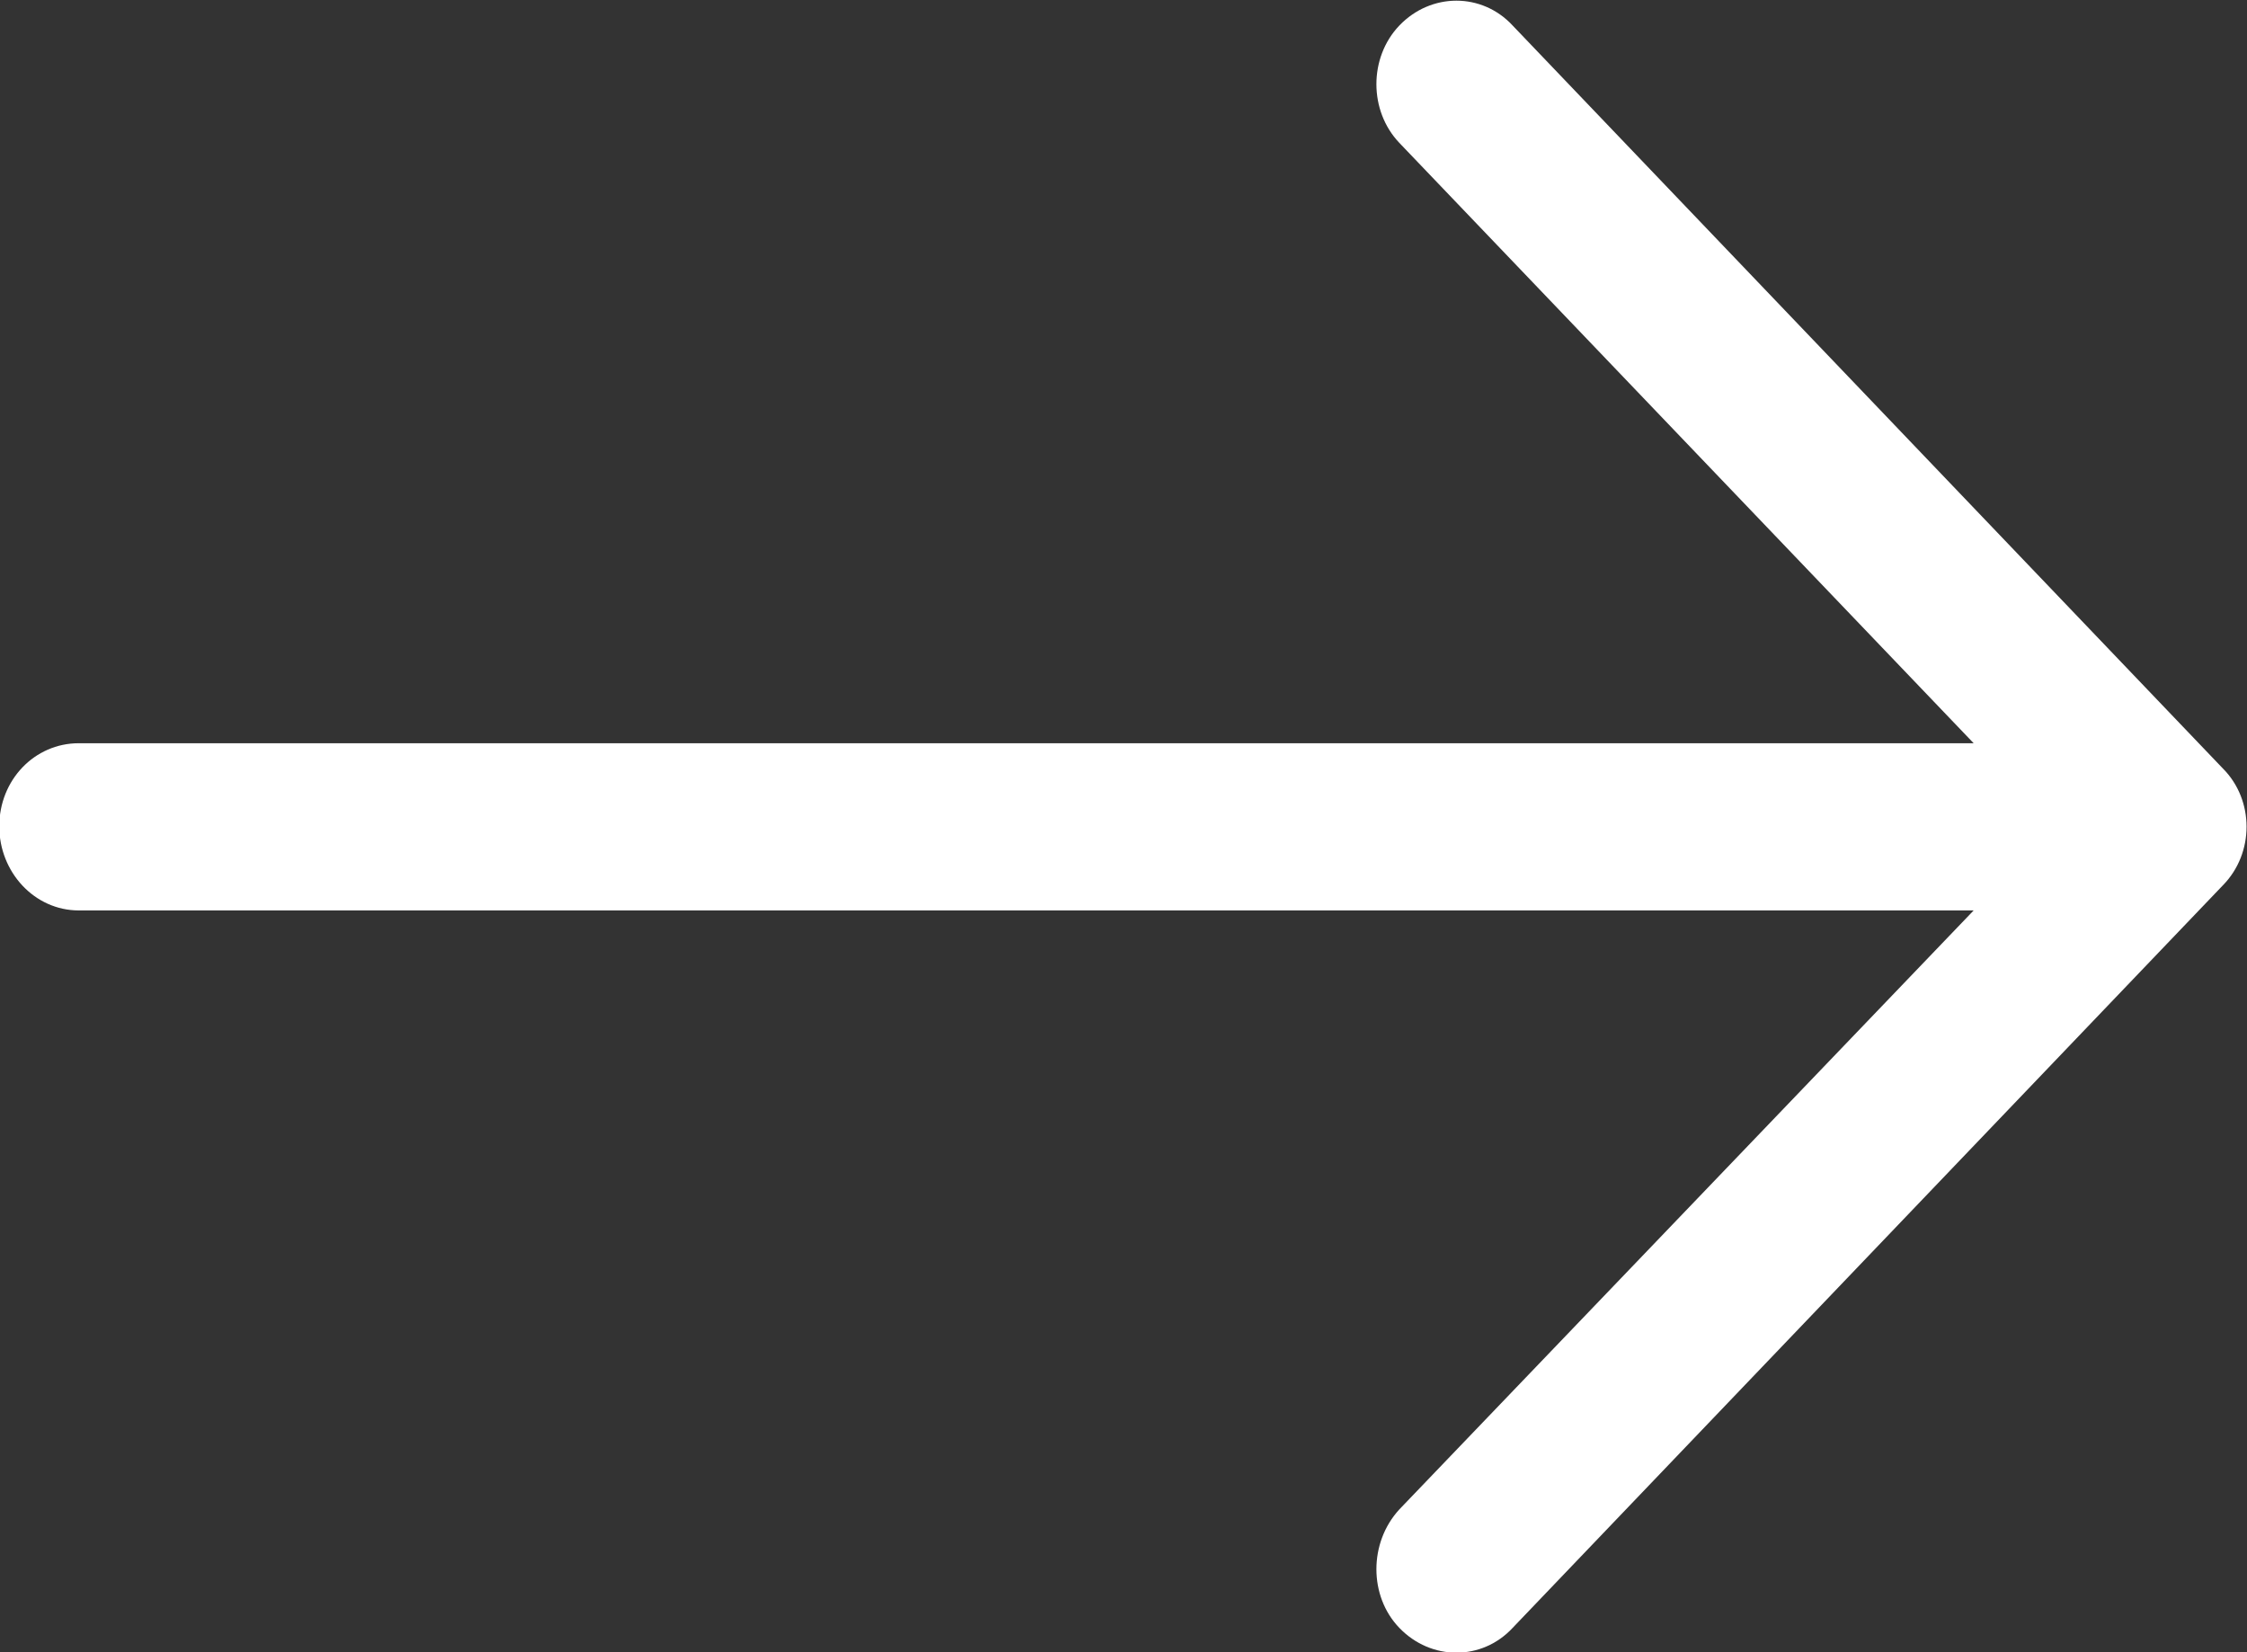 <svg xmlns="http://www.w3.org/2000/svg" xmlns:xlink="http://www.w3.org/1999/xlink" preserveAspectRatio="xMidYMid" width="34" height="25" viewBox="0 0 34 25">
  <rect x="0" y="0" width="34" height="25" fill="#333333" stroke="none"/>
  <defs>
    <style>
      .cls-1 {
        fill: #fff;
        fill-rule: evenodd;
      }
    </style>
  </defs>
  <path d="M22.888,0.386 C22.424,-0.115 21.655,-0.115 21.174,0.386 C20.711,0.871 20.711,1.676 21.174,2.162 L29.864,11.246 L1.192,11.246 C0.522,11.246 -0.011,11.803 -0.011,12.503 C-0.011,13.197 0.522,13.776 1.192,13.776 L29.864,13.776 L21.174,22.839 C20.711,23.342 20.711,24.152 21.174,24.632 C21.655,25.132 22.424,25.132 22.888,24.632 L33.634,13.397 C34.113,12.911 34.113,12.106 33.634,11.627 L22.888,0.386 Z" class="cls-1"/>
</svg>
